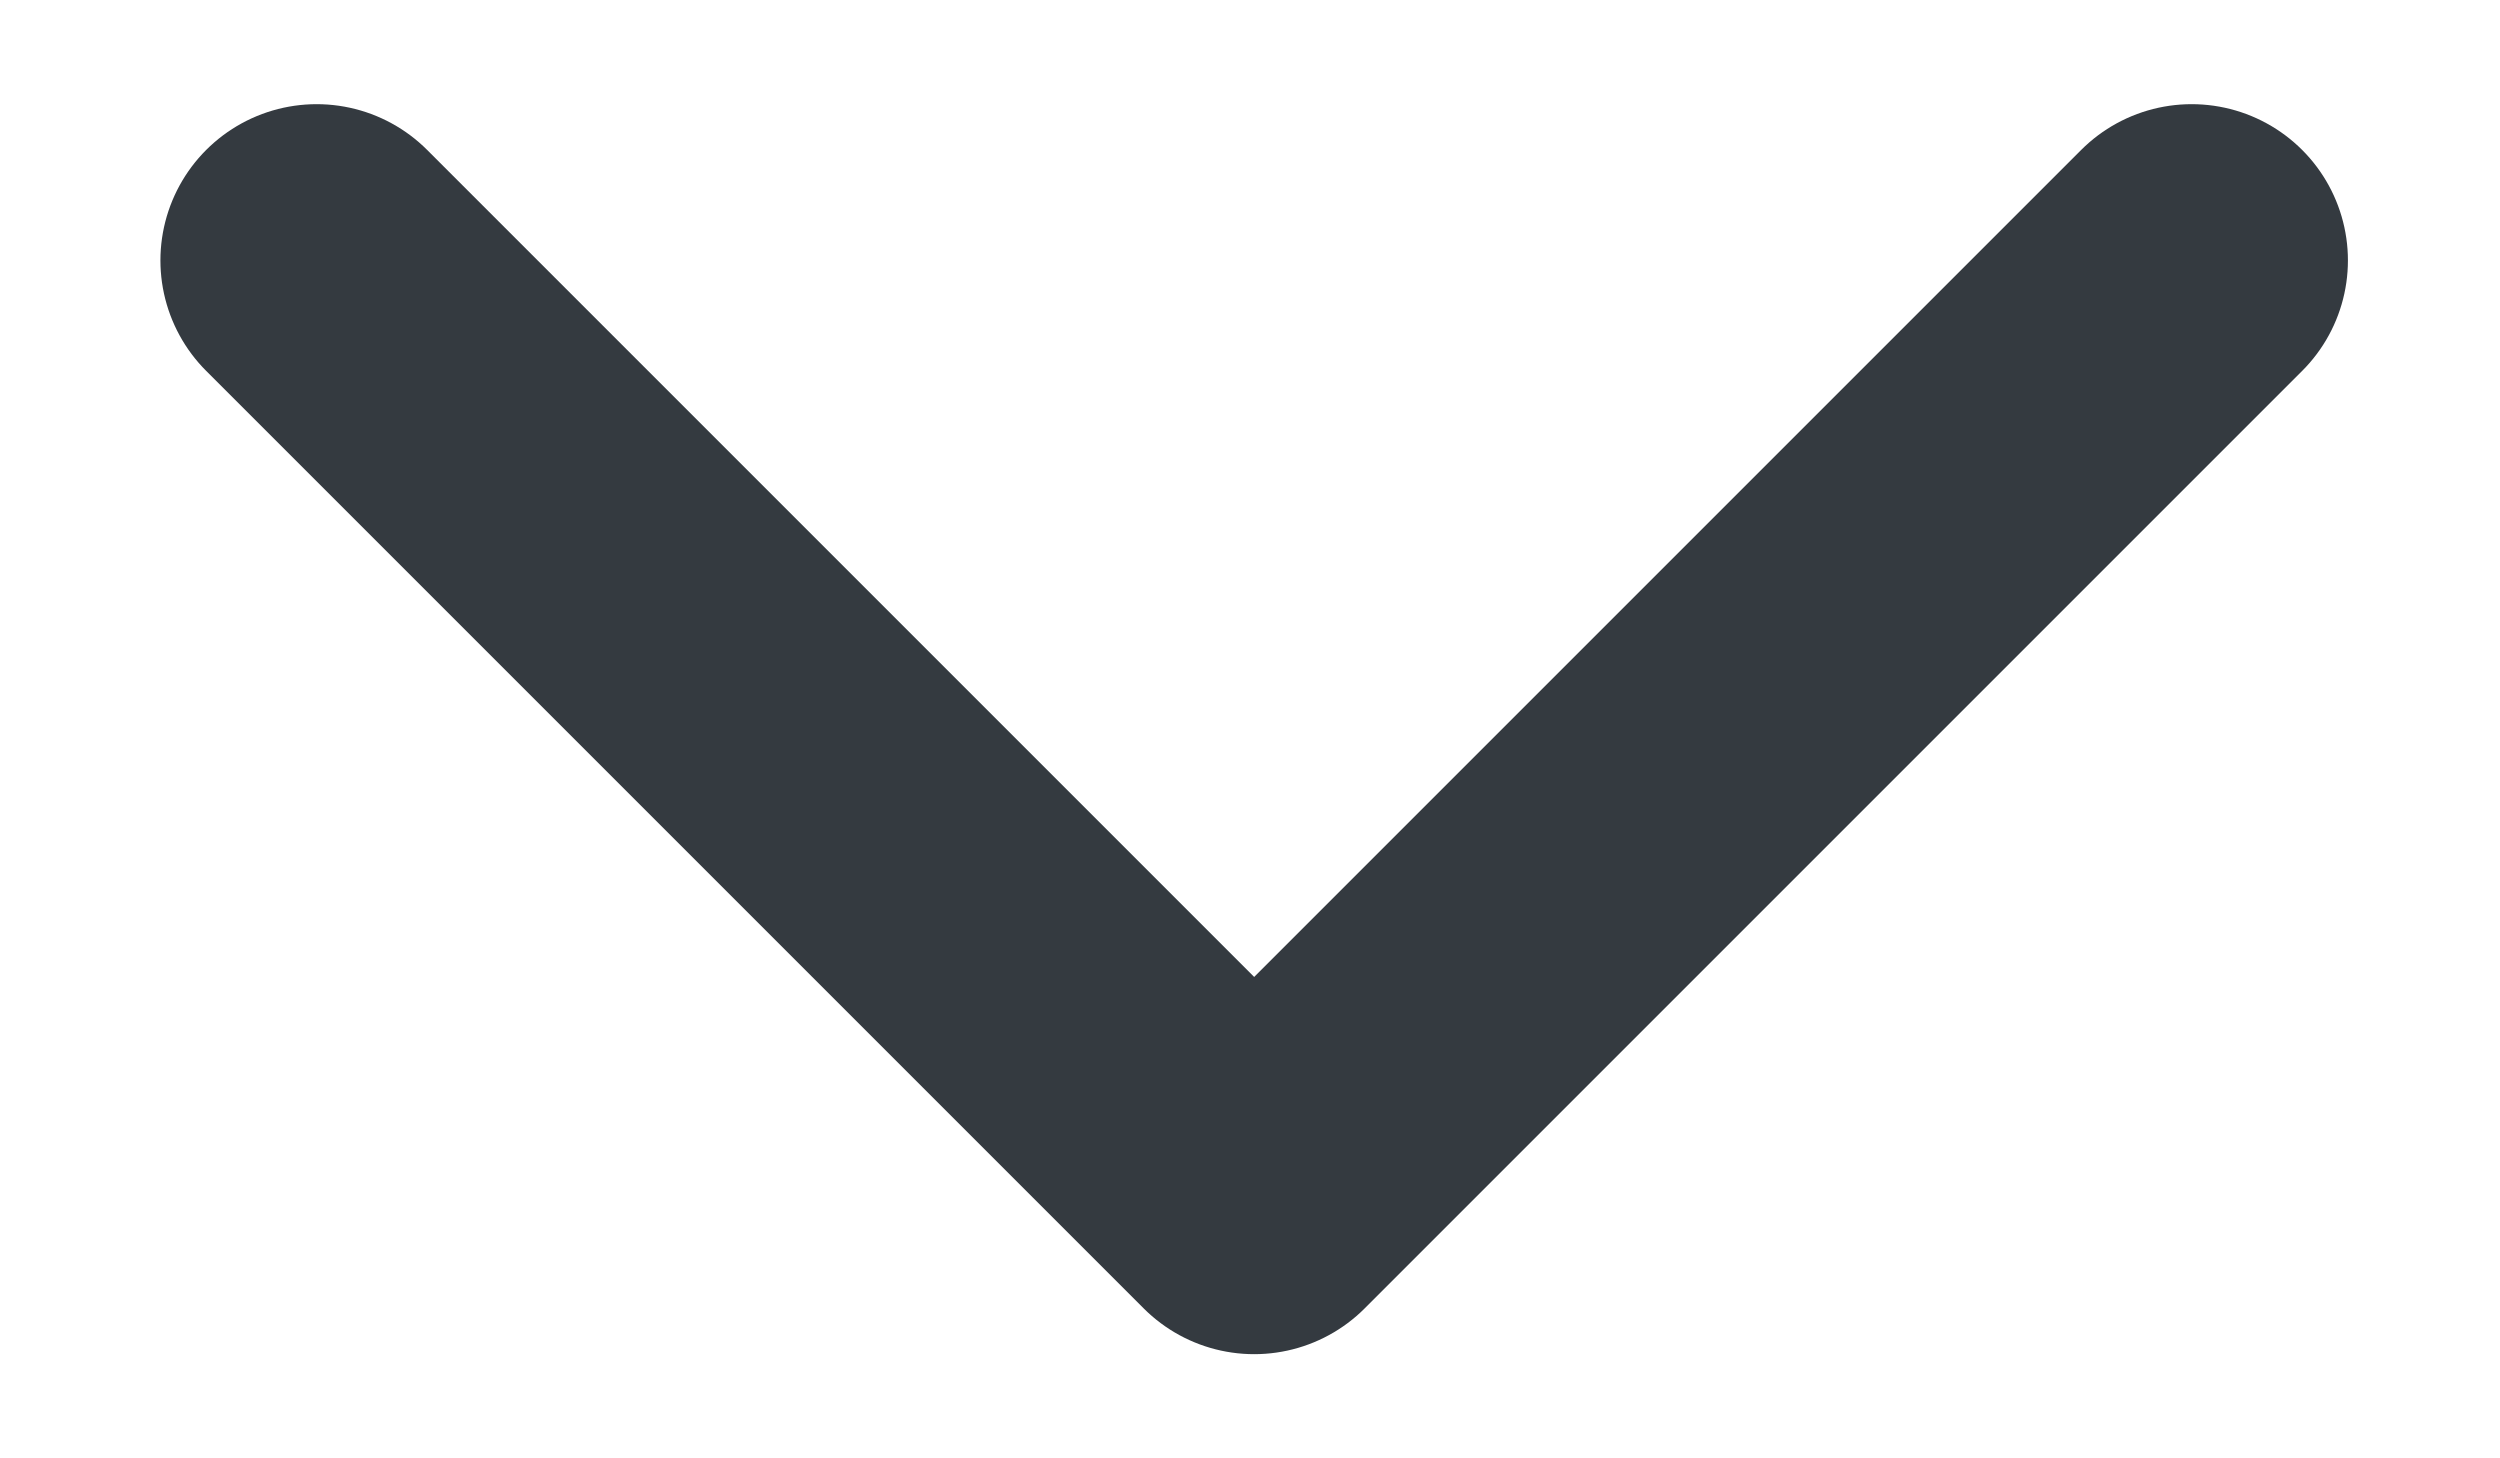 <svg width="12" height="7" viewBox="0 0 12 7" fill="none" xmlns="http://www.w3.org/2000/svg">
<path d="M1.52 1.25L6.02 5.75L10.52 1.25" stroke="#343A40" stroke-width="1.5" stroke-linecap="round" stroke-linejoin="round"/>
</svg>
